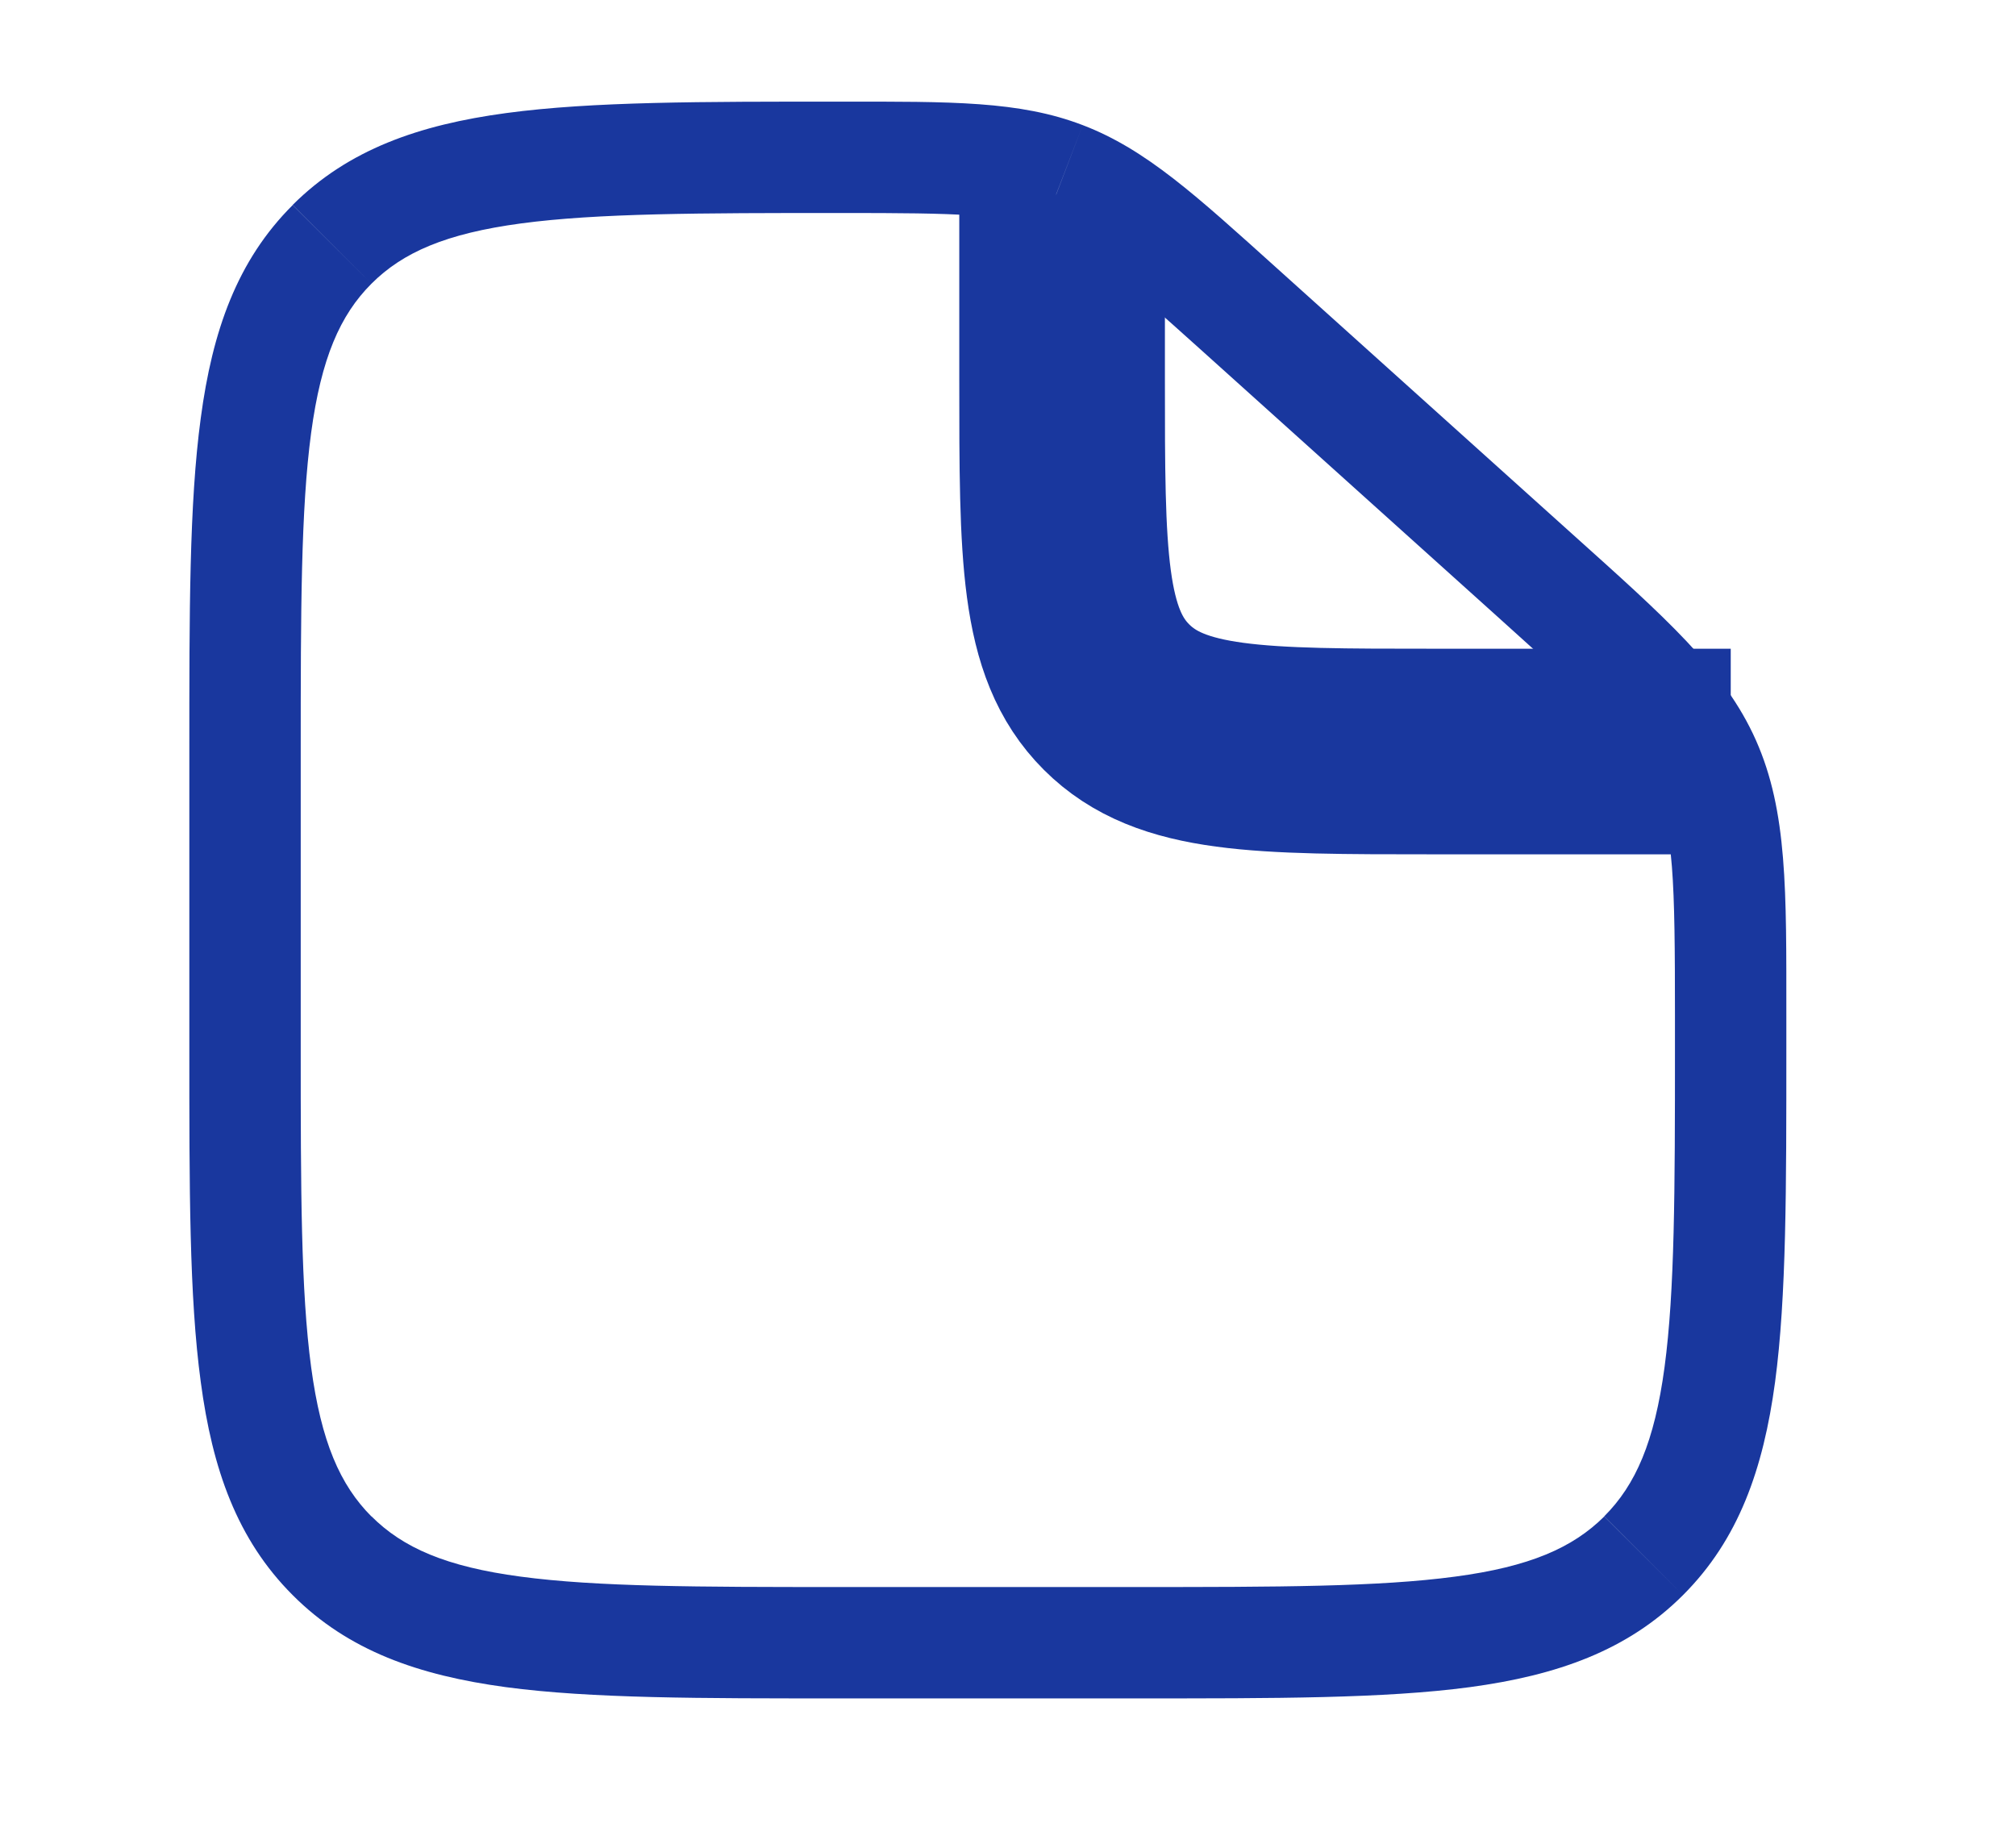 <svg width="12" height="11" viewBox="0 0 12 11" fill="none" xmlns="http://www.w3.org/2000/svg">
<g clip-path="url(#clip0_377_13033)">
<path d="M6.764 9.448H4.996V10.111H6.764V9.448ZM1.79 6.243V4.474H1.127V6.243H1.79ZM9.97 6.049V6.243H10.633V6.049H9.97ZM7.158 2.091L8.909 3.667L9.352 3.173L7.602 1.598L7.158 2.091ZM10.633 6.049C10.633 5.303 10.64 4.83 10.452 4.407L9.846 4.677C9.963 4.941 9.97 5.244 9.97 6.049H10.633ZM8.909 3.667C9.507 4.205 9.728 4.413 9.846 4.677L10.452 4.407C10.264 3.984 9.908 3.673 9.352 3.173L8.909 3.667ZM5.009 1.268C5.709 1.268 5.972 1.274 6.207 1.364L6.445 0.745C6.068 0.6 5.658 0.605 5.009 0.605V1.268ZM7.602 1.598C7.122 1.166 6.822 0.889 6.445 0.745L6.208 1.364C6.443 1.454 6.641 1.626 7.158 2.091L7.602 1.598ZM4.996 9.448C4.153 9.448 3.554 9.447 3.099 9.386C2.655 9.327 2.398 9.214 2.211 9.027L1.742 9.496C2.073 9.828 2.493 9.974 3.011 10.044C3.519 10.112 4.172 10.111 4.996 10.111V9.448ZM1.127 6.243C1.127 7.067 1.126 7.719 1.195 8.227C1.264 8.746 1.411 9.165 1.742 9.496L2.211 9.028C2.024 8.84 1.912 8.584 1.852 8.139C1.791 7.685 1.79 7.086 1.79 6.243H1.127ZM6.764 10.111C7.589 10.111 8.24 10.112 8.749 10.044C9.267 9.974 9.687 9.827 10.018 9.496L9.549 9.028C9.362 9.214 9.106 9.327 8.661 9.386C8.207 9.447 7.608 9.448 6.764 9.448V10.111ZM9.97 6.243C9.97 7.086 9.969 7.685 9.908 8.139C9.848 8.584 9.736 8.84 9.549 9.027L10.018 9.496C10.349 9.165 10.496 8.746 10.566 8.227C10.634 7.719 10.633 7.067 10.633 6.243H9.97ZM1.79 4.474C1.79 3.631 1.791 3.032 1.852 2.577C1.912 2.133 2.024 1.876 2.211 1.689L1.742 1.221C1.411 1.551 1.264 1.971 1.195 2.489C1.126 2.998 1.127 3.65 1.127 4.474H1.79ZM5.009 0.605C4.18 0.605 3.525 0.604 3.014 0.673C2.494 0.743 2.073 0.89 1.742 1.22L2.211 1.689C2.398 1.502 2.655 1.39 3.102 1.33C3.559 1.269 4.161 1.268 5.009 1.268V0.605Z" fill="#19379E"/>
<path d="M6.322 1.158V2.263C6.322 3.305 6.322 3.827 6.646 4.15C6.97 4.474 7.491 4.474 8.533 4.474H10.302" stroke="#19379E" stroke-width="1.224"/>
</g>
<defs>
<clipPath id="clip0_377_13033">
<rect width="10.612" height="10.612" fill="white" transform="translate(0.574 0.052)"/>
</clipPath>
</defs>
</svg>

